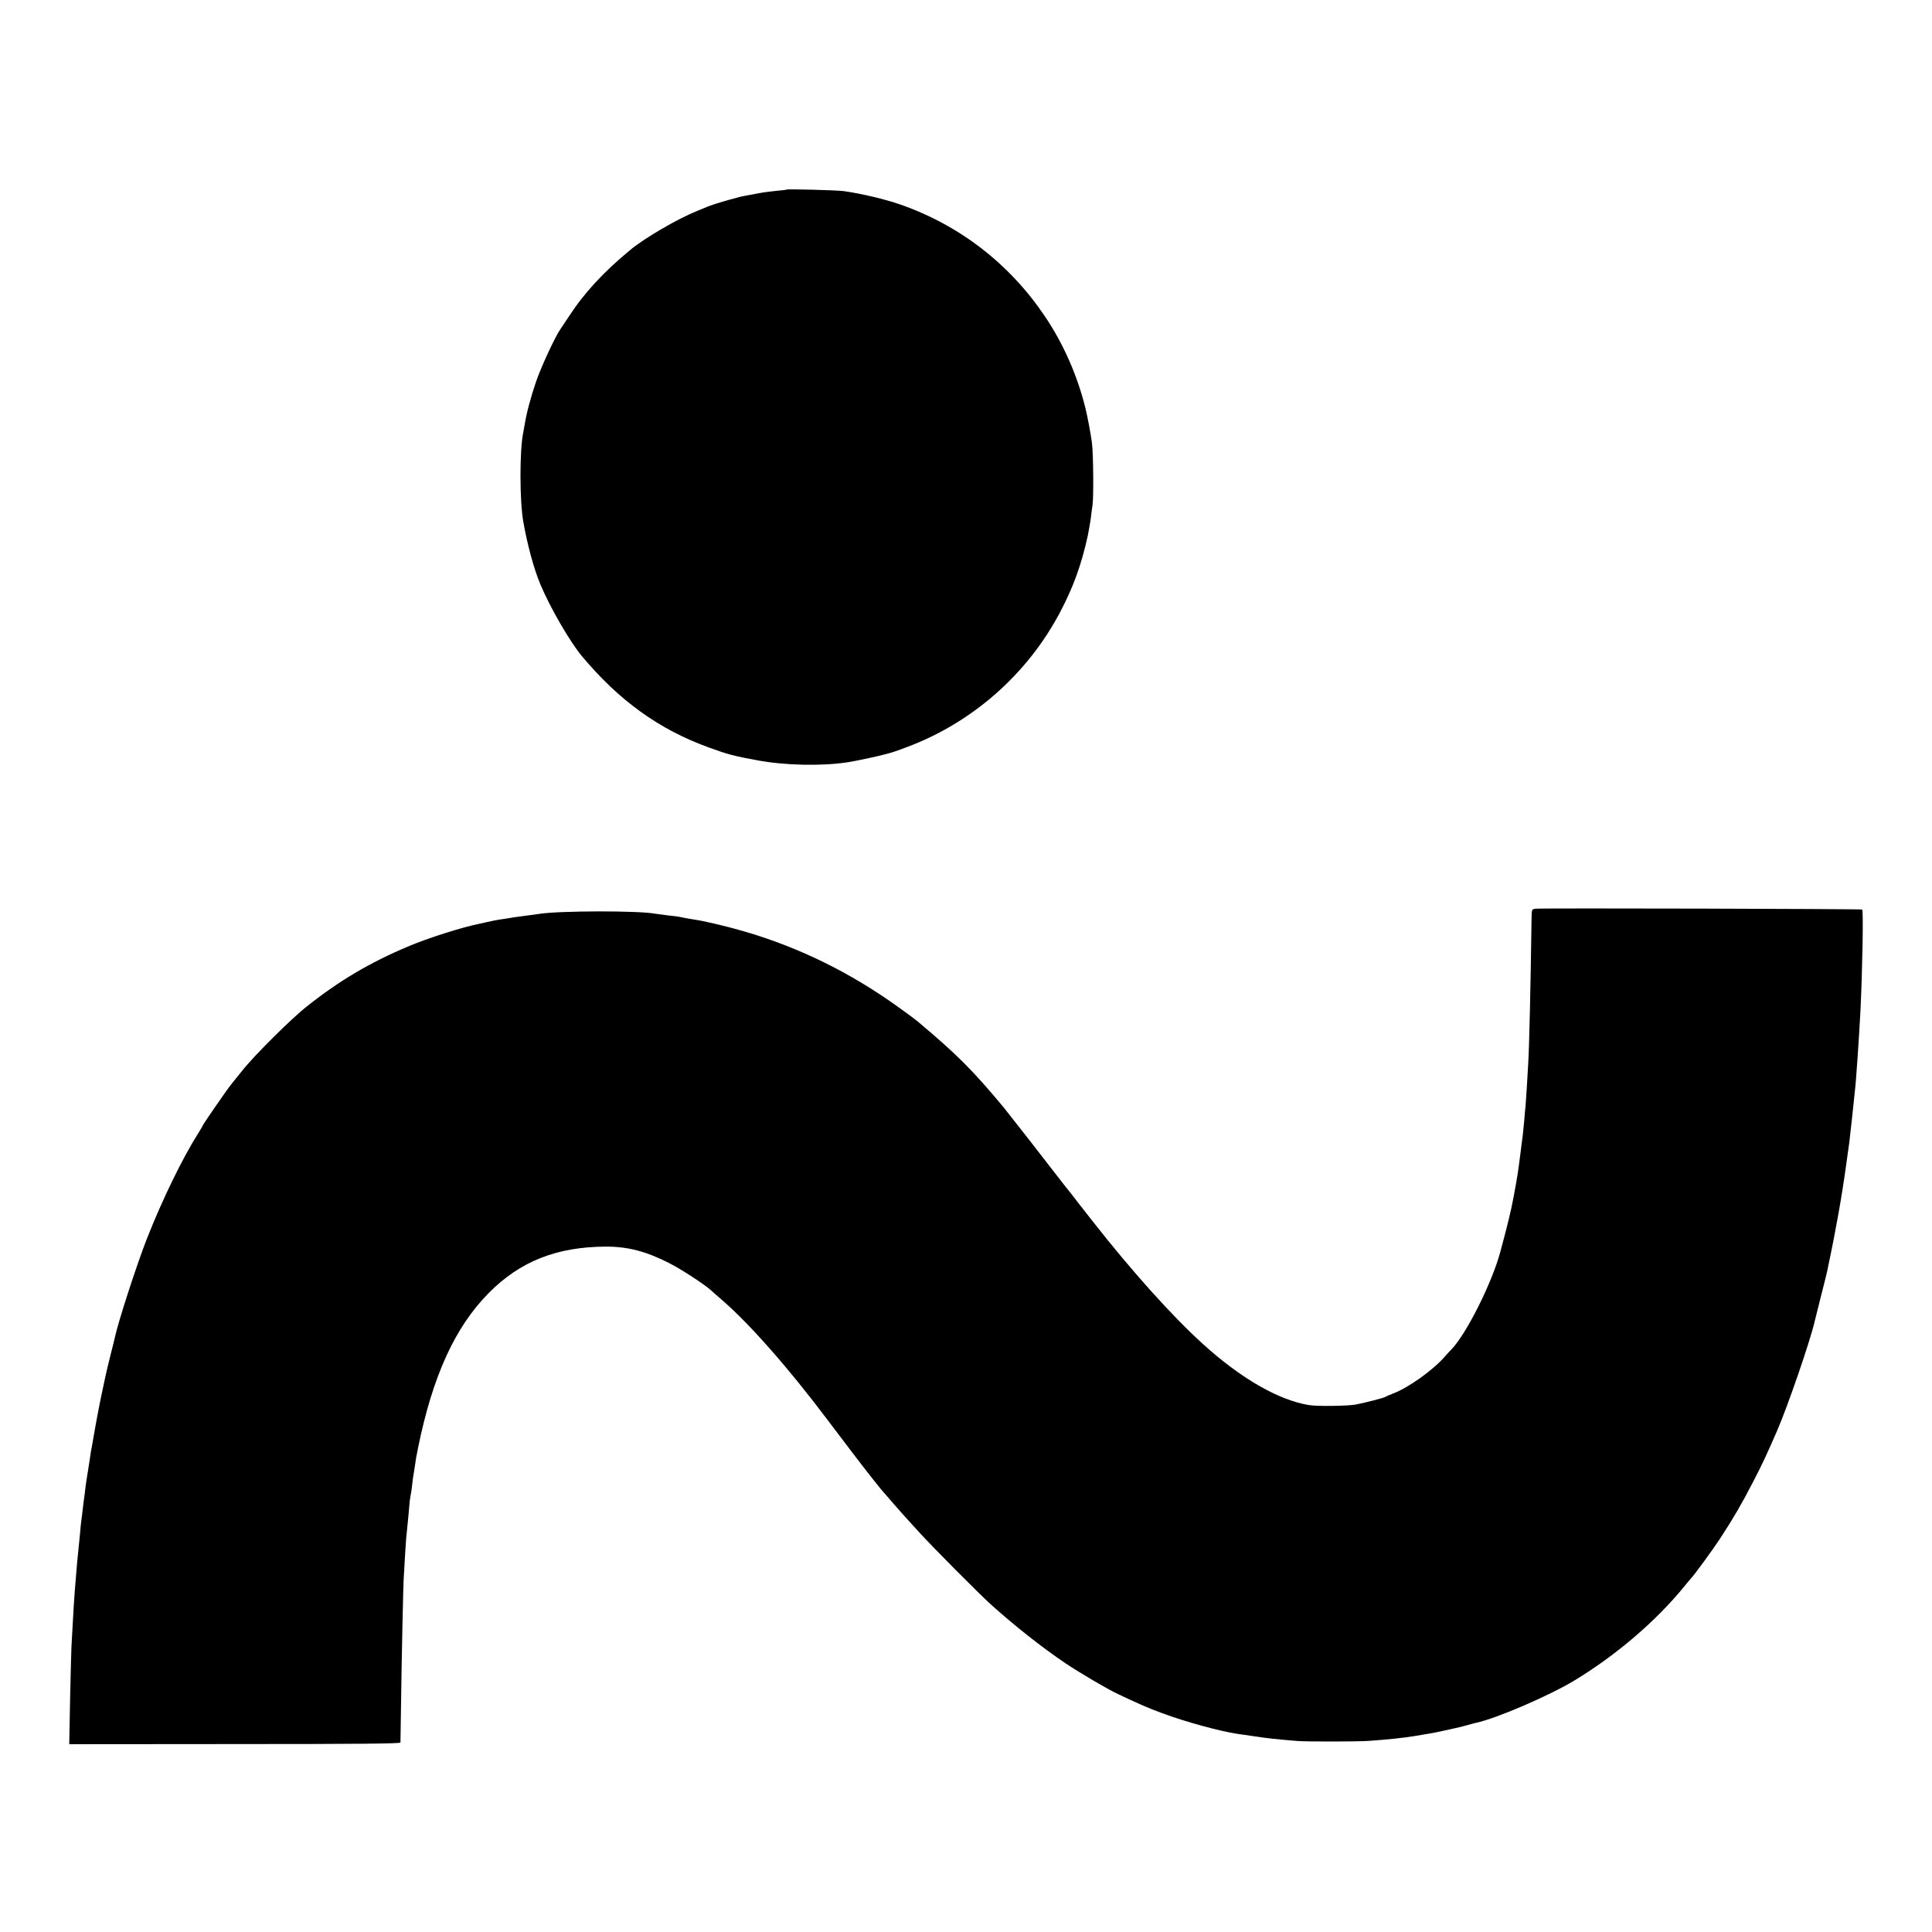 <?xml version="1.0" standalone="no"?>
<!DOCTYPE svg PUBLIC "-//W3C//DTD SVG 20010904//EN"
 "http://www.w3.org/TR/2001/REC-SVG-20010904/DTD/svg10.dtd">
<svg version="1.0" xmlns="http://www.w3.org/2000/svg"
 width="1390pt" height="1390pt" viewBox="0 0 1390 1390"
 preserveAspectRatio="xMidYMid meet">
<g transform="translate(0,1390) scale(0.1,-0.1)"
fill="#000000" stroke="none">
<path d="M5659 12536 c-2 -2 -35 -6 -74 -9 -38 -4 -95 -11 -125 -17 -30 -6
-66 -13 -80 -15 -50 -9 -66 -13 -125 -30 -80 -22 -145 -43 -170 -54 -11 -5
-45 -19 -75 -31 -136 -55 -373 -193 -474 -277 -193 -159 -331 -308 -442 -478
-26 -38 -54 -82 -64 -96 -36 -51 -140 -276 -173 -374 -39 -115 -68 -222 -83
-314 -3 -18 -8 -43 -10 -55 -26 -129 -26 -487 1 -641 30 -168 76 -338 123
-450 70 -167 211 -410 297 -514 268 -321 556 -529 915 -659 134 -49 183 -62
348 -92 196 -37 465 -43 652 -14 57 9 219 43 263 56 23 6 47 12 52 14 6 1 55
18 110 39 470 176 865 523 1100 967 97 183 155 344 201 553 8 39 17 93 21 120
3 28 9 72 13 99 9 57 6 377 -4 451 -11 77 -31 184 -46 245 -57 234 -159 467
-293 665 -253 376 -613 655 -1041 804 -106 37 -281 79 -406 96 -49 7 -405 16
-411 11z"/>
<path d="M11048 7362 c-27 -3 -28 -5 -29 -65 -7 -515 -17 -934 -24 -1047 -2
-36 -7 -112 -10 -170 -4 -58 -8 -118 -9 -135 -2 -16 -7 -66 -10 -110 -4 -44
-9 -93 -11 -110 -3 -16 -9 -68 -15 -115 -18 -141 -20 -159 -51 -325 -18 -96
-41 -193 -95 -392 -60 -224 -245 -592 -352 -702 -9 -9 -31 -32 -47 -51 -86
-99 -265 -226 -373 -266 -26 -10 -51 -21 -57 -25 -9 -6 -145 -42 -210 -54 -57
-11 -280 -14 -338 -4 -219 36 -490 192 -762 439 -221 200 -512 524 -795 885
-52 66 -98 125 -102 130 -5 6 -27 35 -50 65 -24 30 -45 57 -48 60 -3 3 -34 43
-70 90 -64 84 -339 436 -371 475 -224 268 -330 375 -619 618 -14 12 -79 60
-145 107 -336 241 -699 420 -1084 534 -117 35 -302 80 -376 90 -33 5 -94 16
-115 21 -3 1 -36 5 -75 9 -38 5 -79 10 -90 12 -118 23 -689 22 -835 -1 -14 -2
-63 -9 -110 -15 -47 -6 -96 -13 -110 -16 -14 -2 -41 -7 -60 -9 -32 -5 -46 -8
-105 -21 -11 -3 -31 -7 -45 -10 -126 -25 -374 -104 -515 -164 -275 -116 -493
-245 -725 -429 -116 -91 -382 -356 -469 -466 -35 -44 -71 -89 -81 -101 -22
-26 -200 -284 -200 -289 0 -3 -15 -28 -33 -57 -113 -178 -257 -473 -369 -757
-74 -188 -211 -611 -233 -719 -2 -9 -17 -71 -34 -137 -25 -101 -39 -164 -66
-295 -21 -103 -50 -261 -60 -324 -4 -21 -8 -48 -11 -59 -2 -12 -6 -39 -9 -62
-3 -22 -10 -65 -15 -95 -5 -30 -12 -75 -15 -100 -3 -25 -7 -61 -10 -80 -3 -19
-7 -55 -10 -80 -3 -25 -7 -61 -10 -80 -3 -19 -7 -64 -10 -100 -4 -36 -8 -81
-10 -100 -2 -19 -6 -64 -10 -100 -3 -36 -7 -90 -10 -120 -10 -111 -18 -238
-31 -485 -2 -38 -6 -213 -10 -387 l-6 -317 1191 1 c897 0 1191 3 1192 11 0 7
2 125 4 262 5 369 16 884 20 930 1 22 6 92 9 155 4 63 8 131 11 150 8 80 18
177 20 210 1 19 5 49 8 65 4 17 9 53 12 80 3 28 7 59 9 70 2 11 8 45 12 75 4
30 8 57 9 60 1 3 7 32 13 65 105 515 265 866 507 1111 227 230 492 334 846
335 159 0 291 -35 460 -122 84 -43 253 -154 295 -193 6 -6 40 -36 75 -66 201
-173 486 -497 769 -874 36 -48 70 -92 75 -99 6 -7 52 -68 104 -137 88 -116
208 -268 221 -280 3 -3 32 -36 65 -75 33 -38 67 -76 75 -85 8 -9 58 -63 110
-121 98 -108 428 -440 515 -519 170 -154 377 -317 541 -427 101 -68 305 -188
379 -222 159 -75 211 -98 317 -137 172 -64 416 -130 543 -149 11 -1 67 -10
125 -18 93 -14 148 -20 305 -33 69 -5 436 -5 515 1 130 9 251 22 330 35 30 5
73 12 95 16 22 3 81 15 130 26 112 25 101 22 155 37 25 7 52 15 60 16 146 31
524 194 705 303 303 183 592 431 795 681 19 24 40 48 46 55 27 29 153 201 209
286 97 149 152 243 236 405 67 129 95 189 174 370 77 177 238 646 270 785 2 8
22 89 45 180 23 91 44 174 46 185 2 11 6 31 9 45 51 238 98 503 126 710 6 41
12 86 14 100 6 38 14 99 20 160 3 30 8 71 10 90 2 19 7 62 10 95 3 33 8 76 10
95 9 72 29 369 40 575 14 281 22 721 13 731 -6 5 -2303 11 -2350 6z"/>
</g>
</svg>
